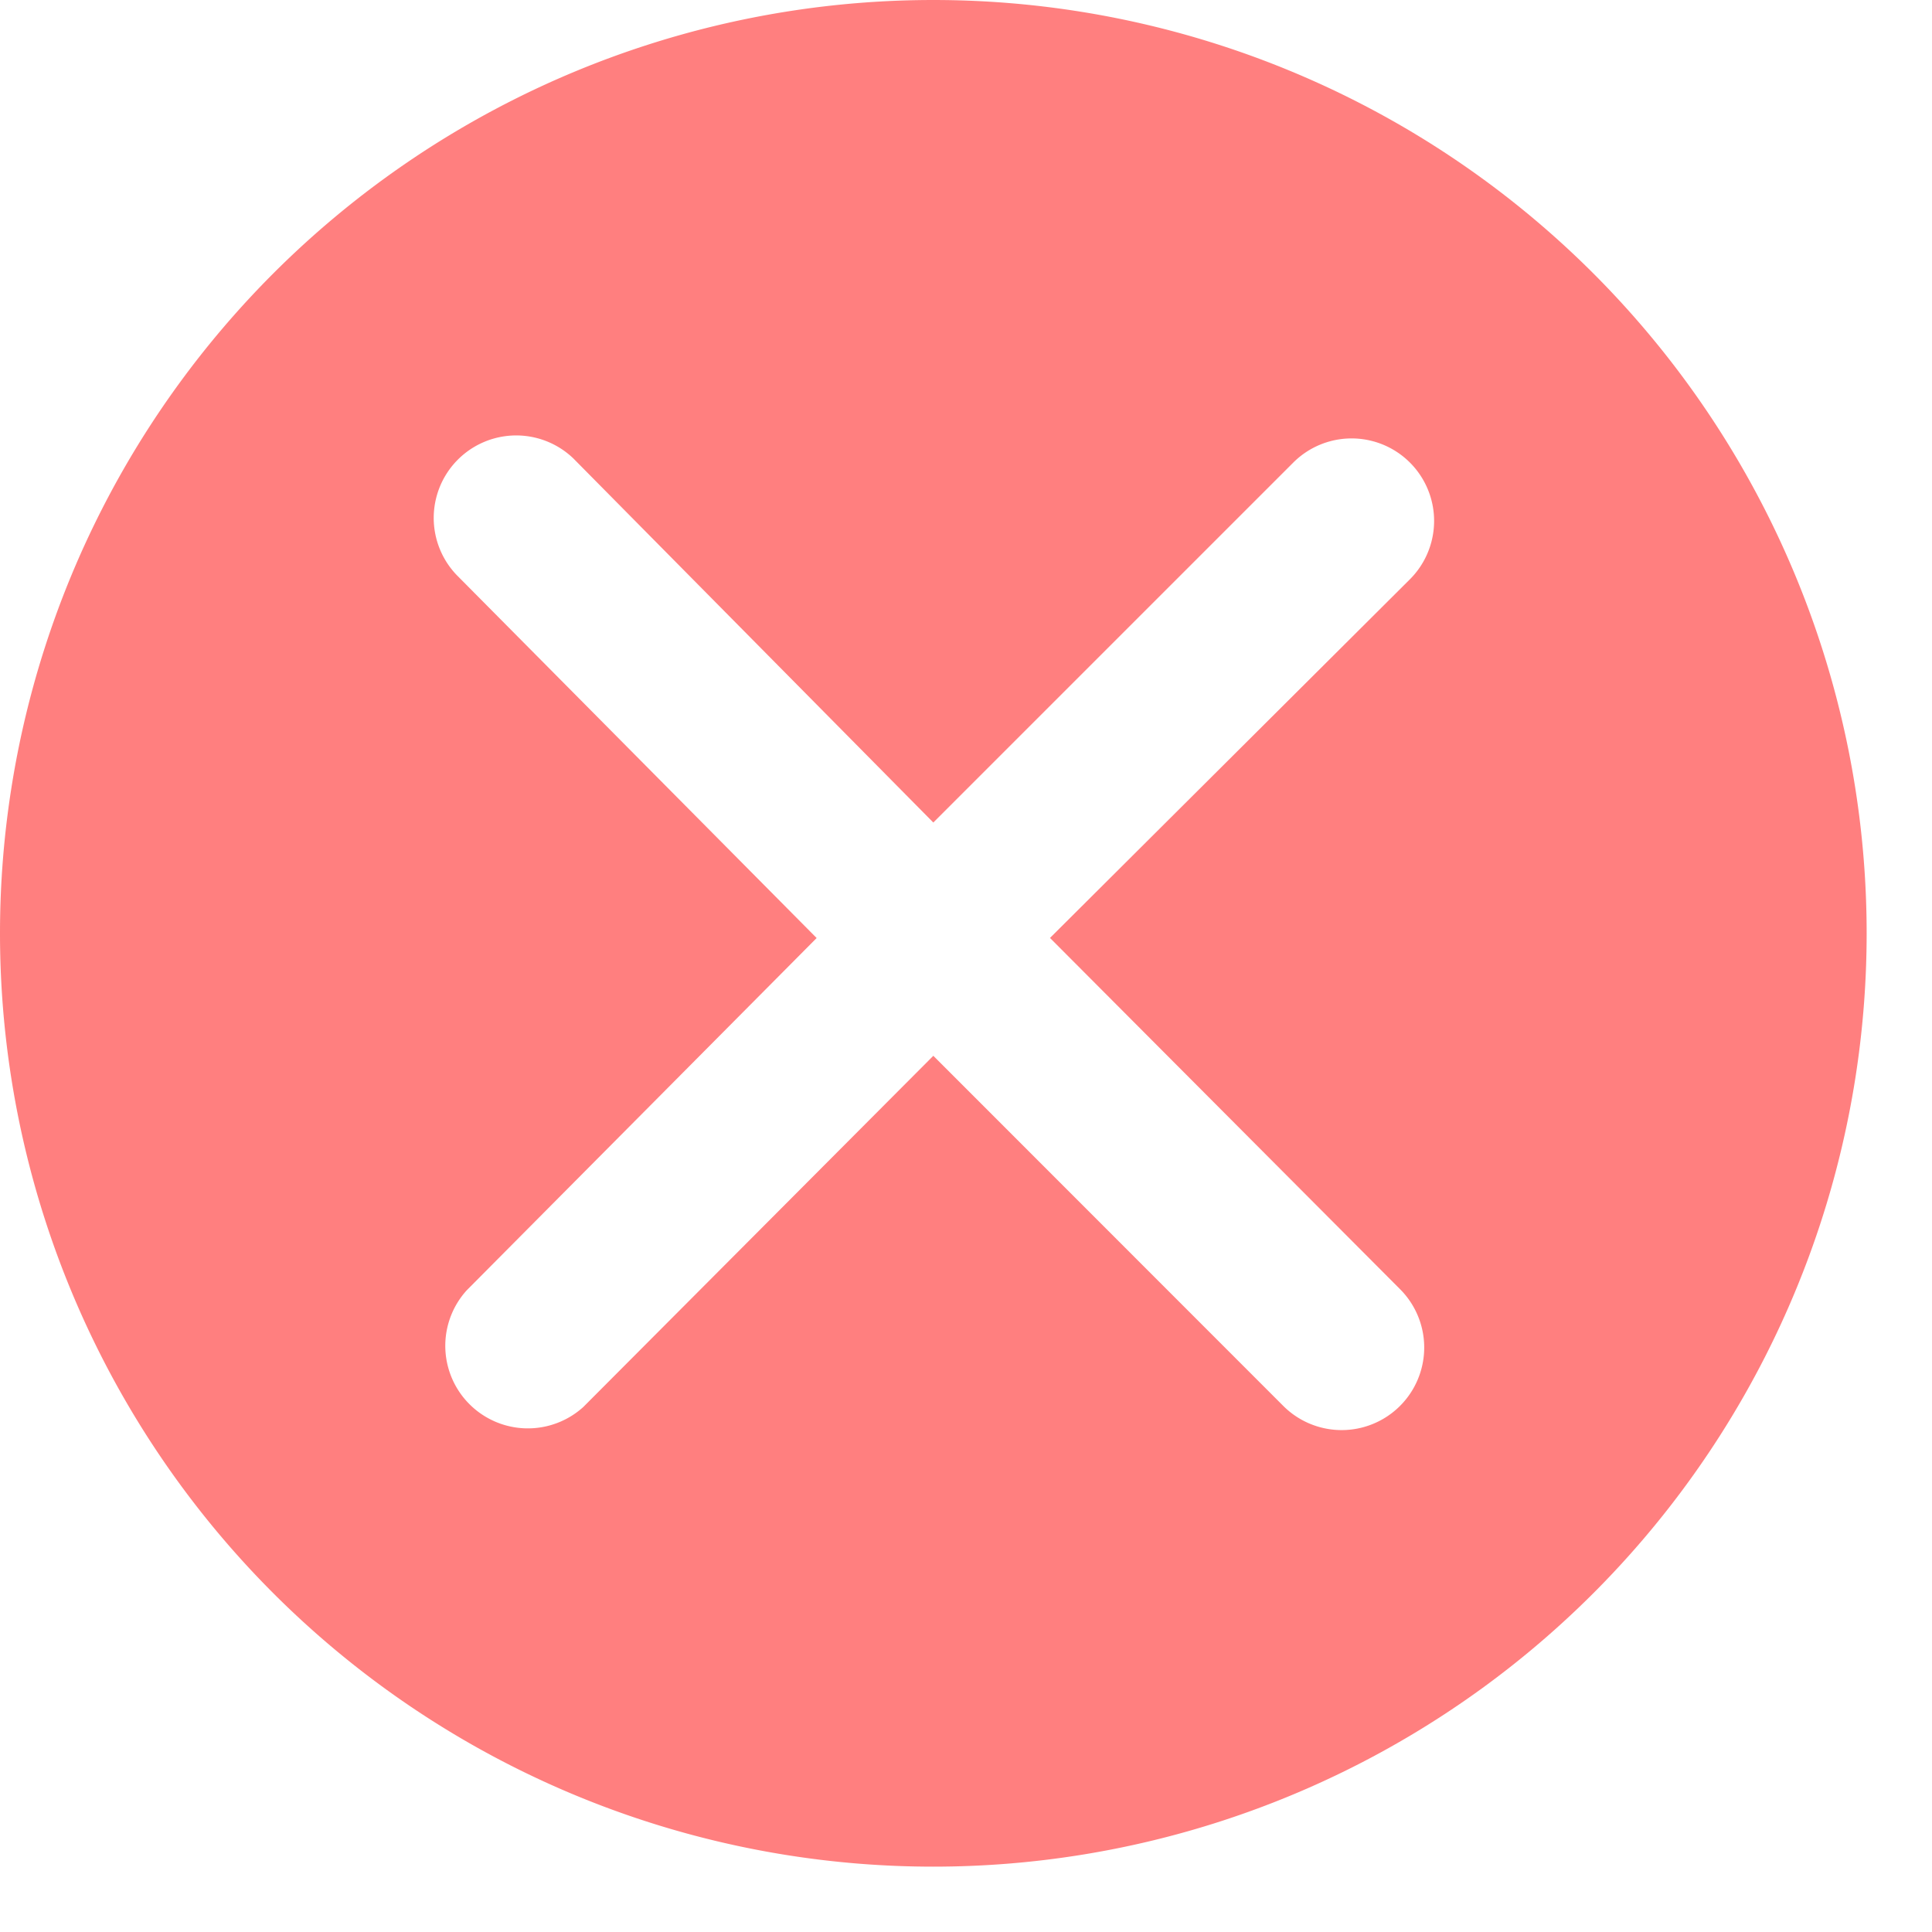 <svg width="23" height="23" fill="none" xmlns="http://www.w3.org/2000/svg"><path d="M11.111 0a11.111 11.111 0 100 22.222 11.111 11.111 0 000-22.222zm5.556 15.347a.982.982 0 01-1.39 1.39l-4.166-4.168-4.167 4.181a.983.983 0 01-1.388-1.389l4.166-4.194-4.284-4.32a.982.982 0 011.388-1.389l4.285 4.334 4.285-4.285a.982.982 0 011.389 1.389l-4.285 4.27 4.167 4.181z" fill="#FF7F7F"/></svg>